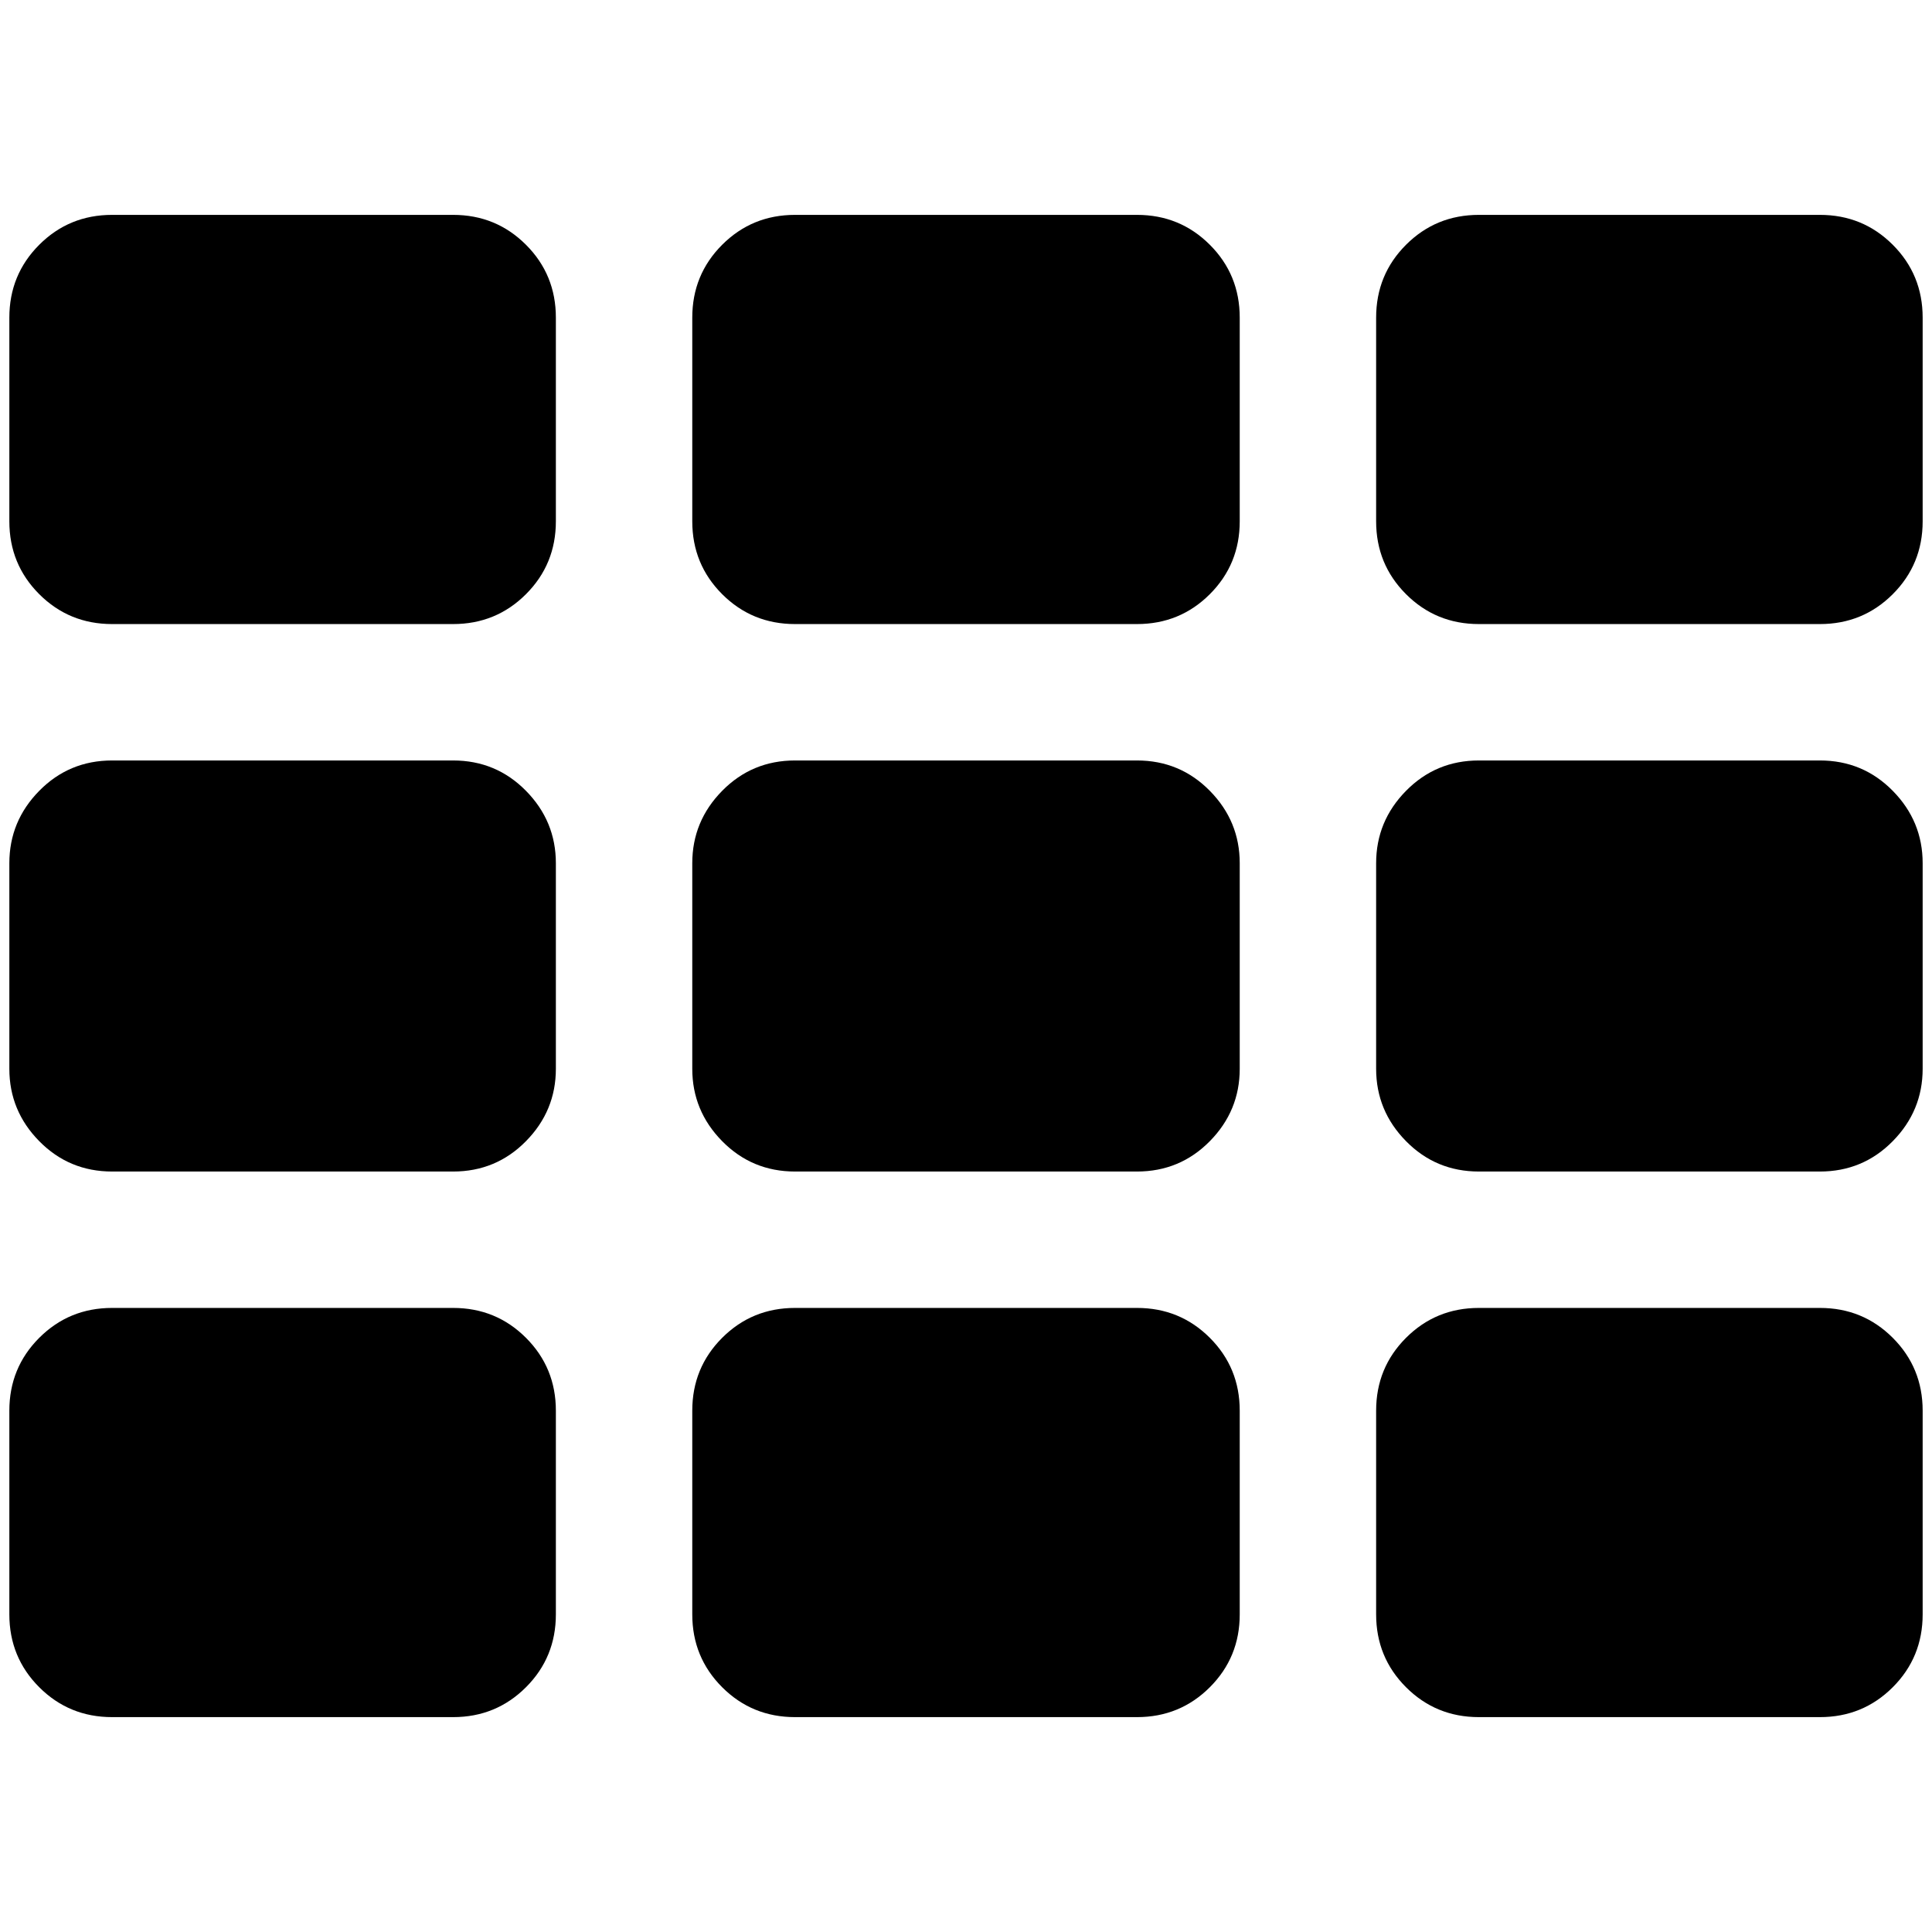 <?xml version="1.0" standalone="no"?>
<!DOCTYPE svg PUBLIC "-//W3C//DTD SVG 1.1//EN" "http://www.w3.org/Graphics/SVG/1.1/DTD/svg11.dtd" >
<svg xmlns="http://www.w3.org/2000/svg" xmlns:xlink="http://www.w3.org/1999/xlink" version="1.1" width="2048" height="2048" viewBox="-10 0 2068 2048">
   <path fill="currentColor"
d="M585 1500v218q0 46 -32 78t-78 32h-365q-46 0 -78 -32t-32 -78v-218q0 -46 32 -78t78 -32h365q46 0 78 32t32 78zM585 914v220q0 45 -32 77.5t-78 32.5h-365q-46 0 -78 -32.5t-32 -77.5v-220q0 -45 32 -77.5t78 -32.5h365q46 0 78 32.5t32 77.5zM1317 1500v218
q0 46 -32 78t-78 32h-366q-46 0 -78 -32t-32 -78v-218q0 -46 32 -78t78 -32h366q46 0 78 32t32 78zM585 330v218q0 46 -32 78t-78 32h-365q-46 0 -78 -32t-32 -78v-218q0 -46 32 -78t78 -32h365q46 0 78 32t32 78zM1317 914v220q0 45 -32 77.5t-78 32.5h-366
q-46 0 -78 -32.5t-32 -77.5v-220q0 -45 32 -77.5t78 -32.5h366q46 0 78 32.5t32 77.5zM2048 1500v218q0 46 -32 78t-78 32h-365q-46 0 -78 -32t-32 -78v-218q0 -46 32 -78t78 -32h365q46 0 78 32t32 78zM1317 330v218q0 46 -32 78t-78 32h-366q-46 0 -78 -32t-32 -78v-218
q0 -46 32 -78t78 -32h366q46 0 78 32t32 78zM2048 914v220q0 45 -32 77.5t-78 32.5h-365q-46 0 -78 -32.5t-32 -77.5v-220q0 -45 32 -77.5t78 -32.5h365q46 0 78 32.5t32 77.5zM2048 330v218q0 46 -32 78t-78 32h-365q-46 0 -78 -32t-32 -78v-218q0 -46 32 -78t78 -32h365
q46 0 78 32t32 78z" />
</svg>
